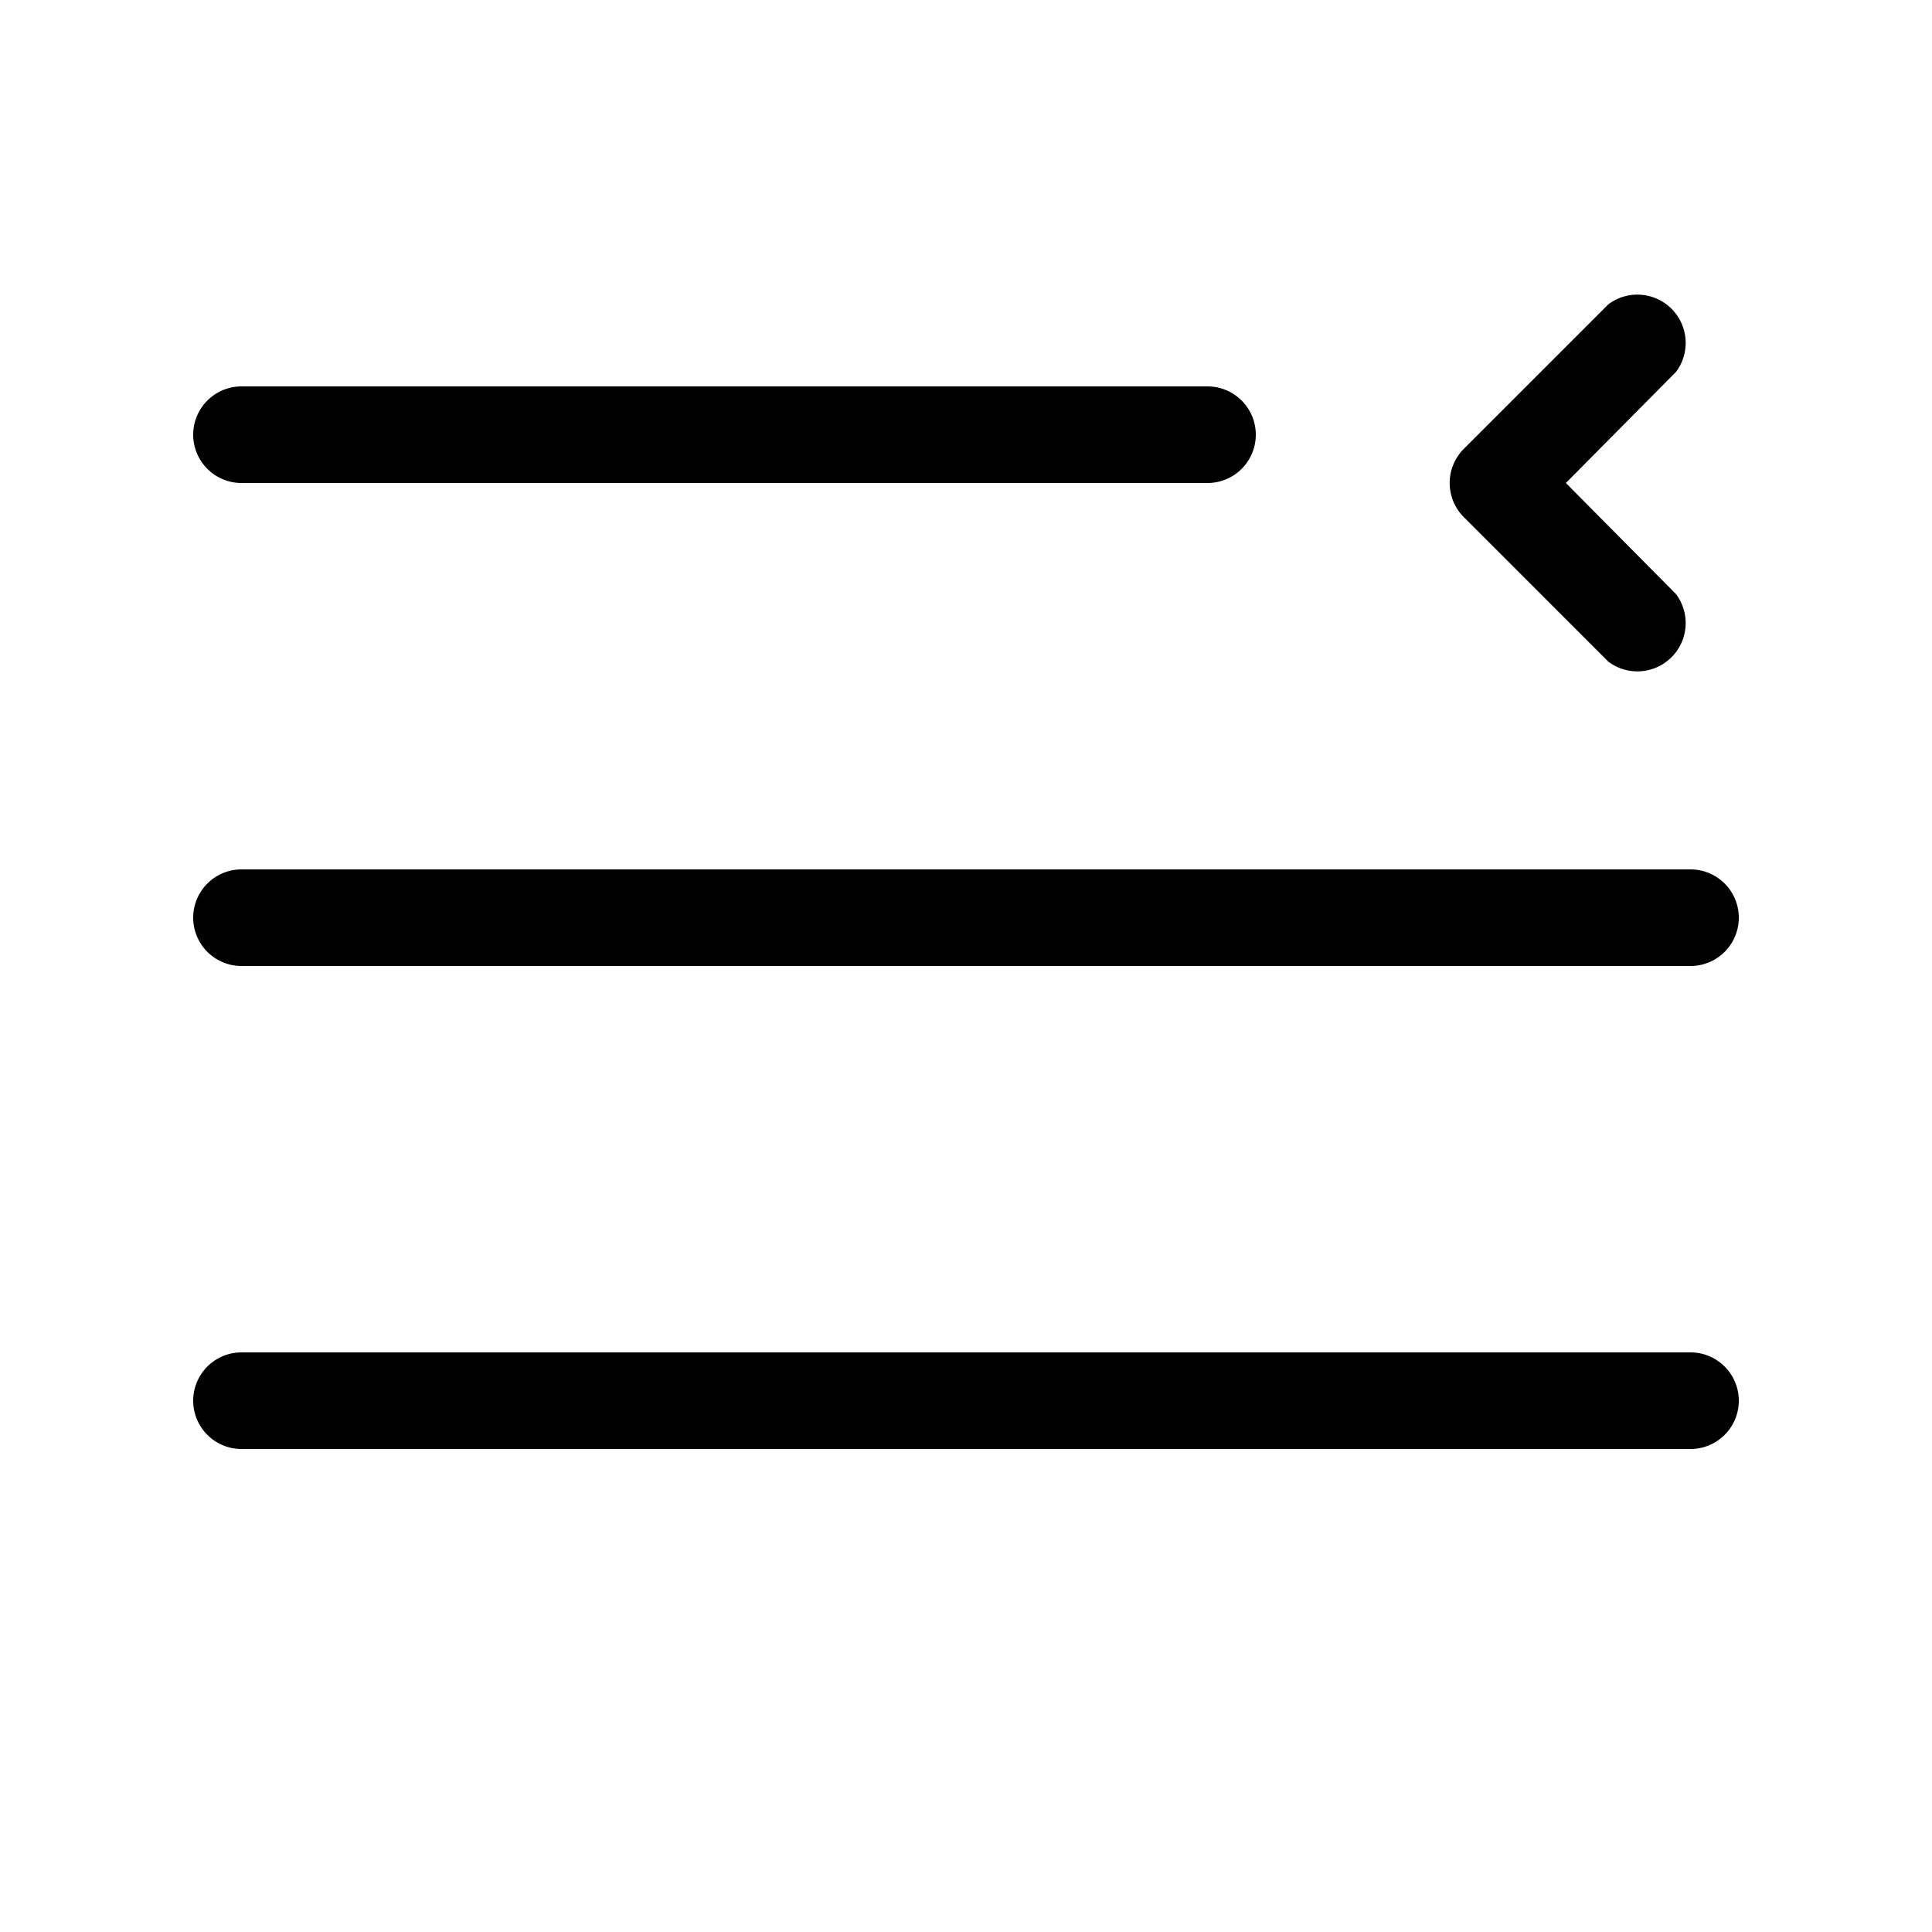 <svg width="20" height="20" viewBox="0 0 20 20" xmlns="http://www.w3.org/2000/svg"><path fill="currentColor" d="M16.65 3.15a.5.5 0 0 1 .7.7L16.21 5l1.14 1.15a.5.5 0 0 1-.7.7l-1.5-1.5a.5.5 0 0 1 0-.7l1.5-1.5ZM12.5 4a.5.5 0 0 1 0 1h-10a.5.5 0 0 1 0-1h10Zm5 10a.5.5 0 0 1 0 1h-15a.5.5 0 0 1 0-1h15Zm.5-4.5a.5.5 0 0 0-.5-.5h-15a.5.5 0 0 0 0 1h15a.5.5 0 0 0 .5-.5Z"/></svg>